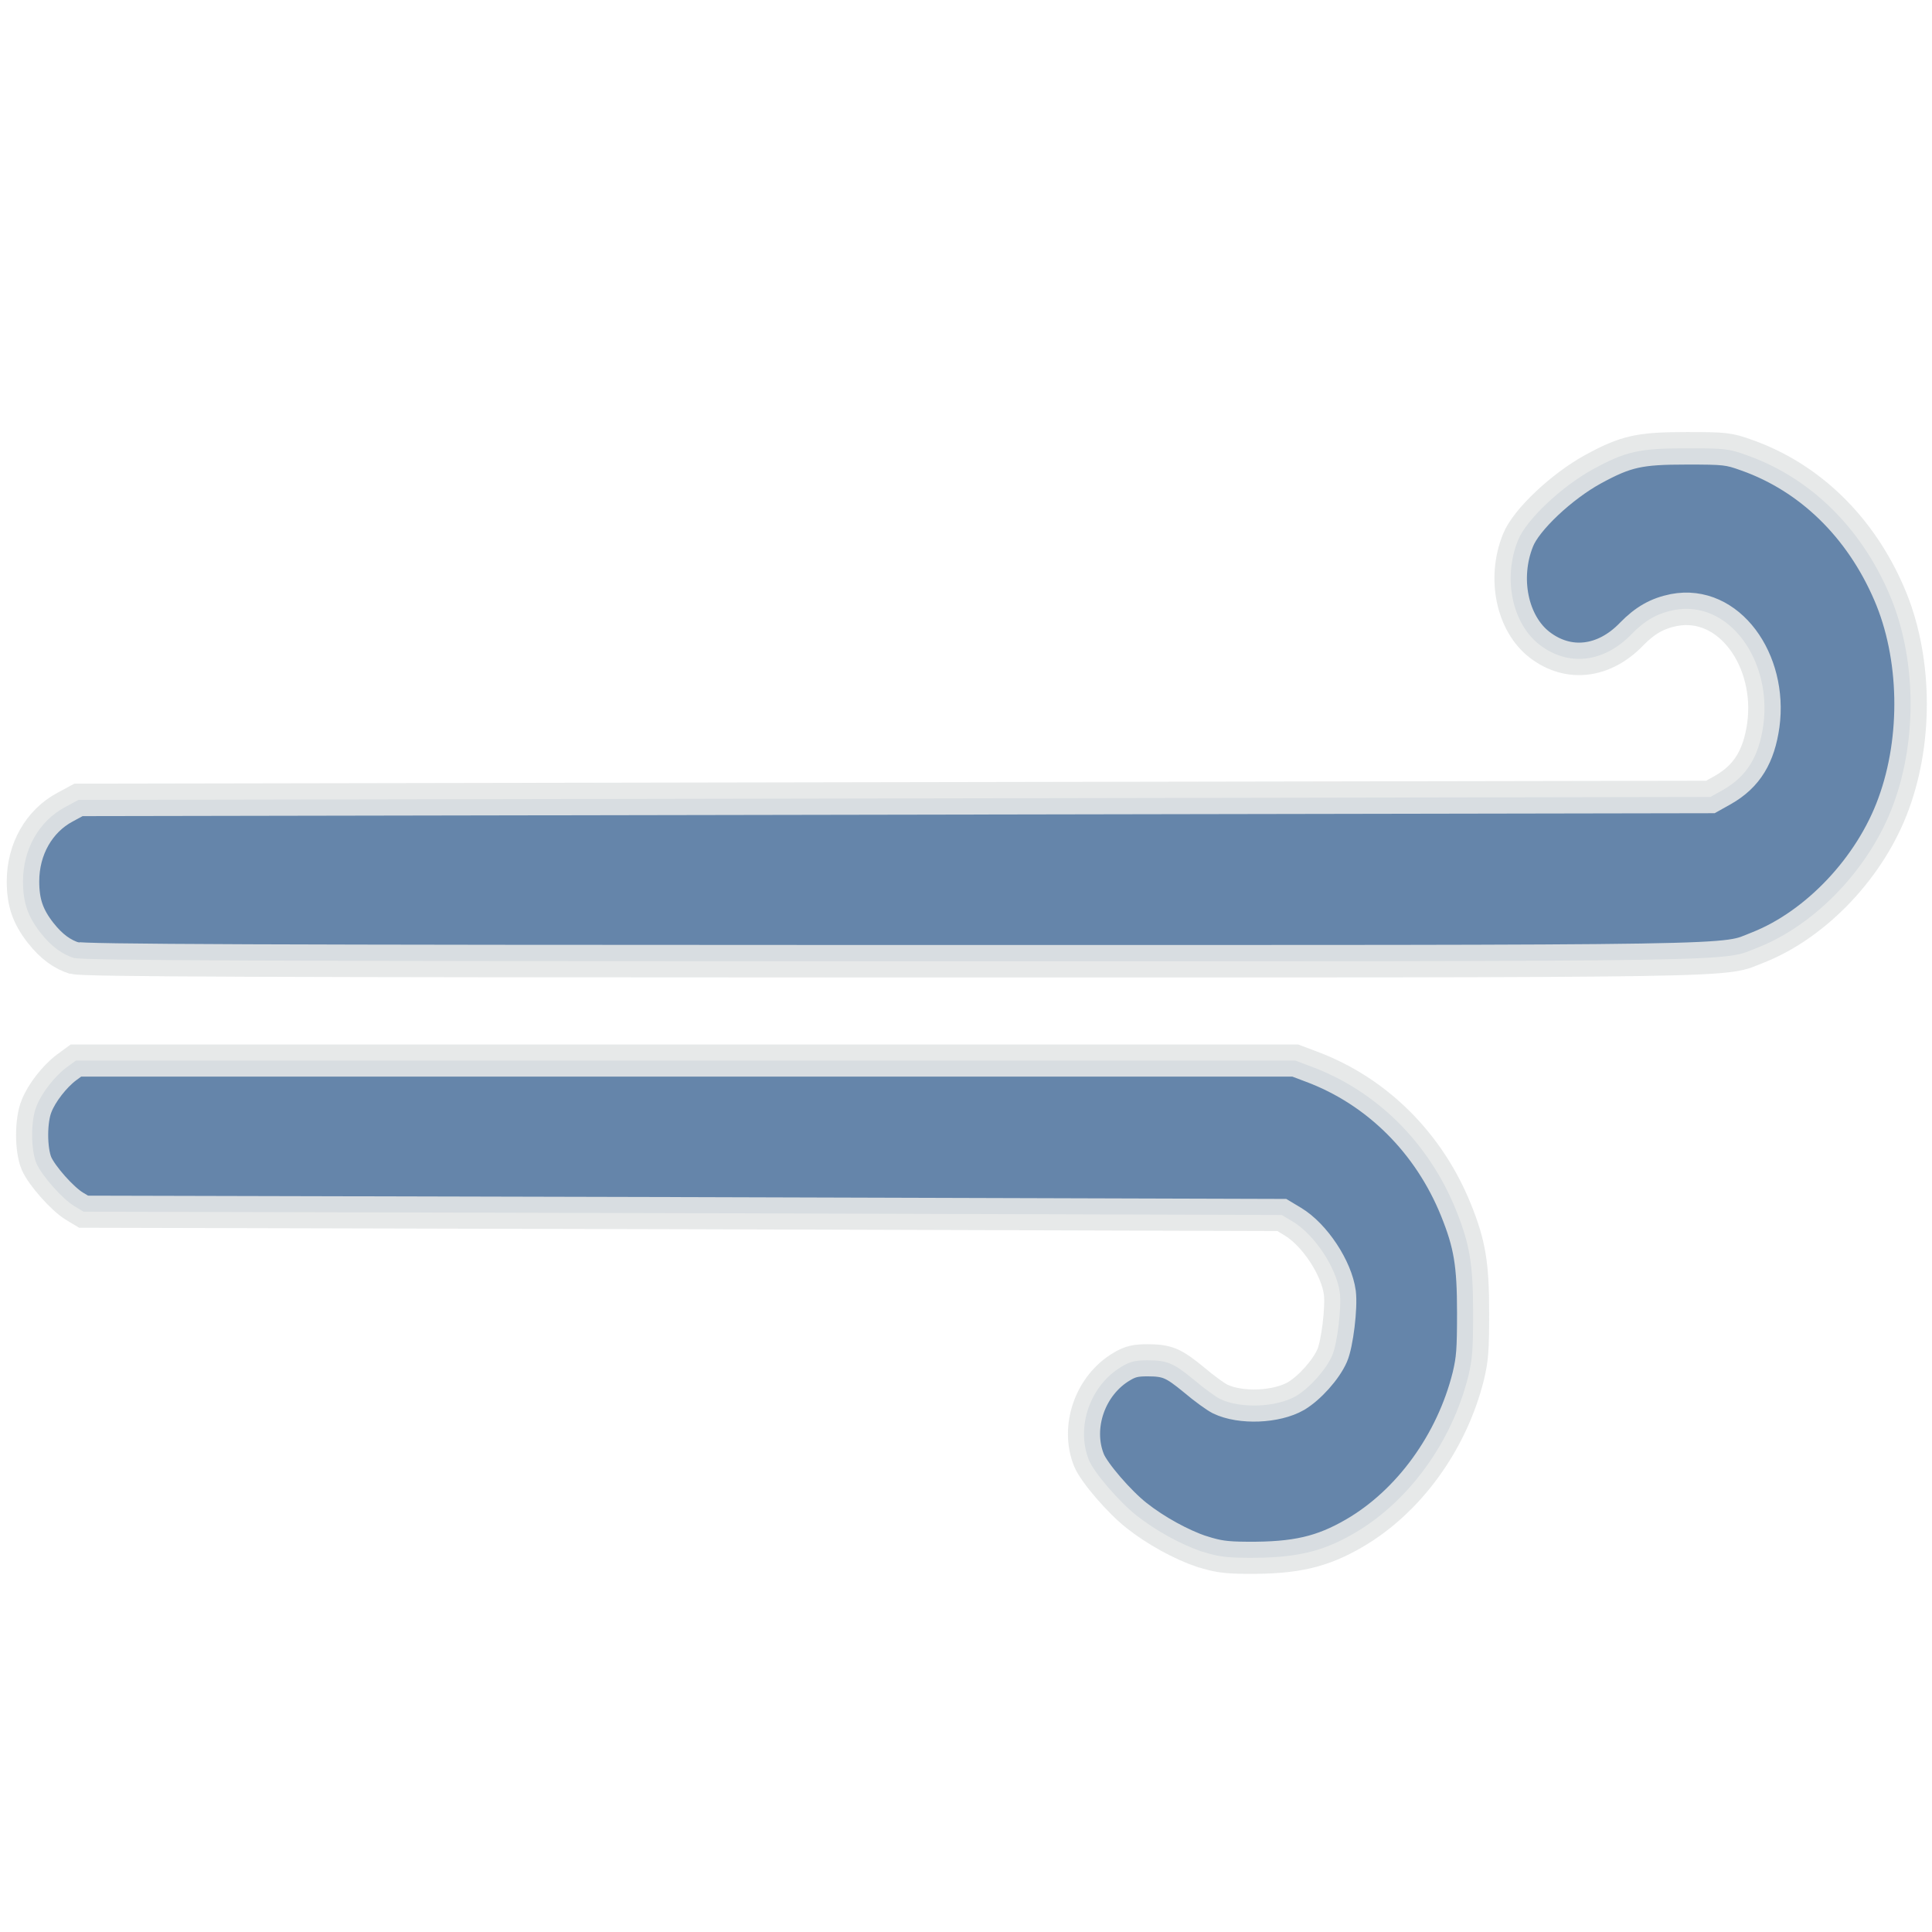 <?xml version="1.0" encoding="UTF-8" standalone="no"?>
<!-- Created with Inkscape (http://www.inkscape.org/) -->

<svg
   width="20"
   height="20"
   viewBox="0 0 5.292 5.292"
   version="1.1"
   id="svg15674"
   inkscape:version="1.1.1 (3bf5ae0d25, 2021-09-20)"
   sodipodi:docname="middeleWind.svg"
   xmlns:inkscape="http://www.inkscape.org/namespaces/inkscape"
   xmlns:sodipodi="http://sodipodi.sourceforge.net/DTD/sodipodi-0.dtd"
   xmlns="http://www.w3.org/2000/svg"
   xmlns:svg="http://www.w3.org/2000/svg">
  <sodipodi:namedview
     id="namedview15676"
     pagecolor="#ffffff"
     bordercolor="#666666"
     borderopacity="1.0"
     inkscape:pageshadow="2"
     inkscape:pageopacity="0.0"
     inkscape:pagecheckerboard="0"
     inkscape:document-units="mm"
     showgrid="false"
     units="px"
     inkscape:zoom="24.573288"
     inkscape:cx="17.010341"
     inkscape:cy="17.274856"
     inkscape:window-width="2400"
     inkscape:window-height="1321"
     inkscape:window-x="2391"
     inkscape:window-y="-9"
     inkscape:window-maximized="1"
     inkscape:current-layer="layer1" />
  <defs
     id="defs15671" />
  <g
     inkscape:label="Слой 1"
     inkscape:groupmode="layer"
     id="layer1">
    <path
       style="fill:#6585aa;fill-opacity:1;stroke:#e4e7e7;stroke-width:0.088;stroke-miterlimit:4;stroke-dasharray:none;stroke-opacity:0.9"
       d="M 3.292,4.25 C 3.236,4.231 3.166,4.193 3.113,4.151 3.066,4.114 2.997,4.034 2.983,4 c -0.037,-0.091 0.003,-0.206 0.09,-0.257 0.023,-0.014 0.039,-0.017 0.07,-0.017 0.055,0 0.072,0.008 0.128,0.054 0.027,0.023 0.059,0.046 0.071,0.052 0.056,0.027 0.154,0.023 0.208,-0.008 0.037,-0.022 0.082,-0.072 0.099,-0.111 0.014,-0.032 0.026,-0.132 0.021,-0.172 C 3.661,3.473 3.601,3.382 3.541,3.346 L 3.511,3.328 1.87,3.323 0.229,3.319 0.204,3.304 C 0.171,3.284 0.115,3.221 0.1,3.187 0.084,3.149 0.084,3.069 0.1,3.03 0.114,2.994 0.149,2.949 0.182,2.924 l 0.026,-0.019 h 1.67 1.67 l 0.045,0.017 c 0.179,0.067 0.321,0.209 0.395,0.392 0.038,0.094 0.047,0.149 0.047,0.282 -3.2e-6,0.103 -0.002,0.126 -0.013,0.173 -0.045,0.181 -0.163,0.344 -0.313,0.431 -0.088,0.051 -0.16,0.068 -0.293,0.067 -0.06,-3.012e-4 -0.082,-0.004 -0.123,-0.017 z"
       id="path14726"
       inkscape:transform-center-x="2.391572"
       inkscape:transform-center-y="-2.2707169" />
    <path
       style="fill:#6585aa;fill-opacity:1;stroke:#e4e7e7;stroke-width:0.089;stroke-miterlimit:4;stroke-dasharray:none;stroke-opacity:0.9"
       d="M 0.205,2.625 C 0.17,2.614 0.141,2.593 0.111,2.555 0.076,2.51 0.063,2.472 0.063,2.414 0.063,2.326 0.107,2.249 0.178,2.211 l 0.037,-0.02 2.235,-0.004 2.235,-0.004 0.034,-0.019 c 0.067,-0.038 0.099,-0.093 0.111,-0.178 0.024,-0.177 -0.094,-0.344 -0.245,-0.315 -0.045,0.009 -0.079,0.028 -0.116,0.066 -0.075,0.078 -0.173,0.09 -0.252,0.029 -0.075,-0.058 -0.101,-0.182 -0.059,-0.286 0.022,-0.056 0.12,-0.148 0.206,-0.195 0.09,-0.049 0.127,-0.057 0.255,-0.057 0.106,-6.7e-5 0.116,9.526e-4 0.166,0.019 0.172,0.061 0.311,0.196 0.39,0.38 0.073,0.169 0.078,0.394 0.012,0.574 -0.063,0.174 -0.212,0.331 -0.371,0.394 -0.104,0.04 0.037,0.038 -2.373,0.038 -1.728,-3.246e-4 -2.218,-0.002 -2.239,-0.009 z"
       id="path974"
       sodipodi:nodetypes="cssscccsssssssscsssccc" />
  </g>
</svg>
